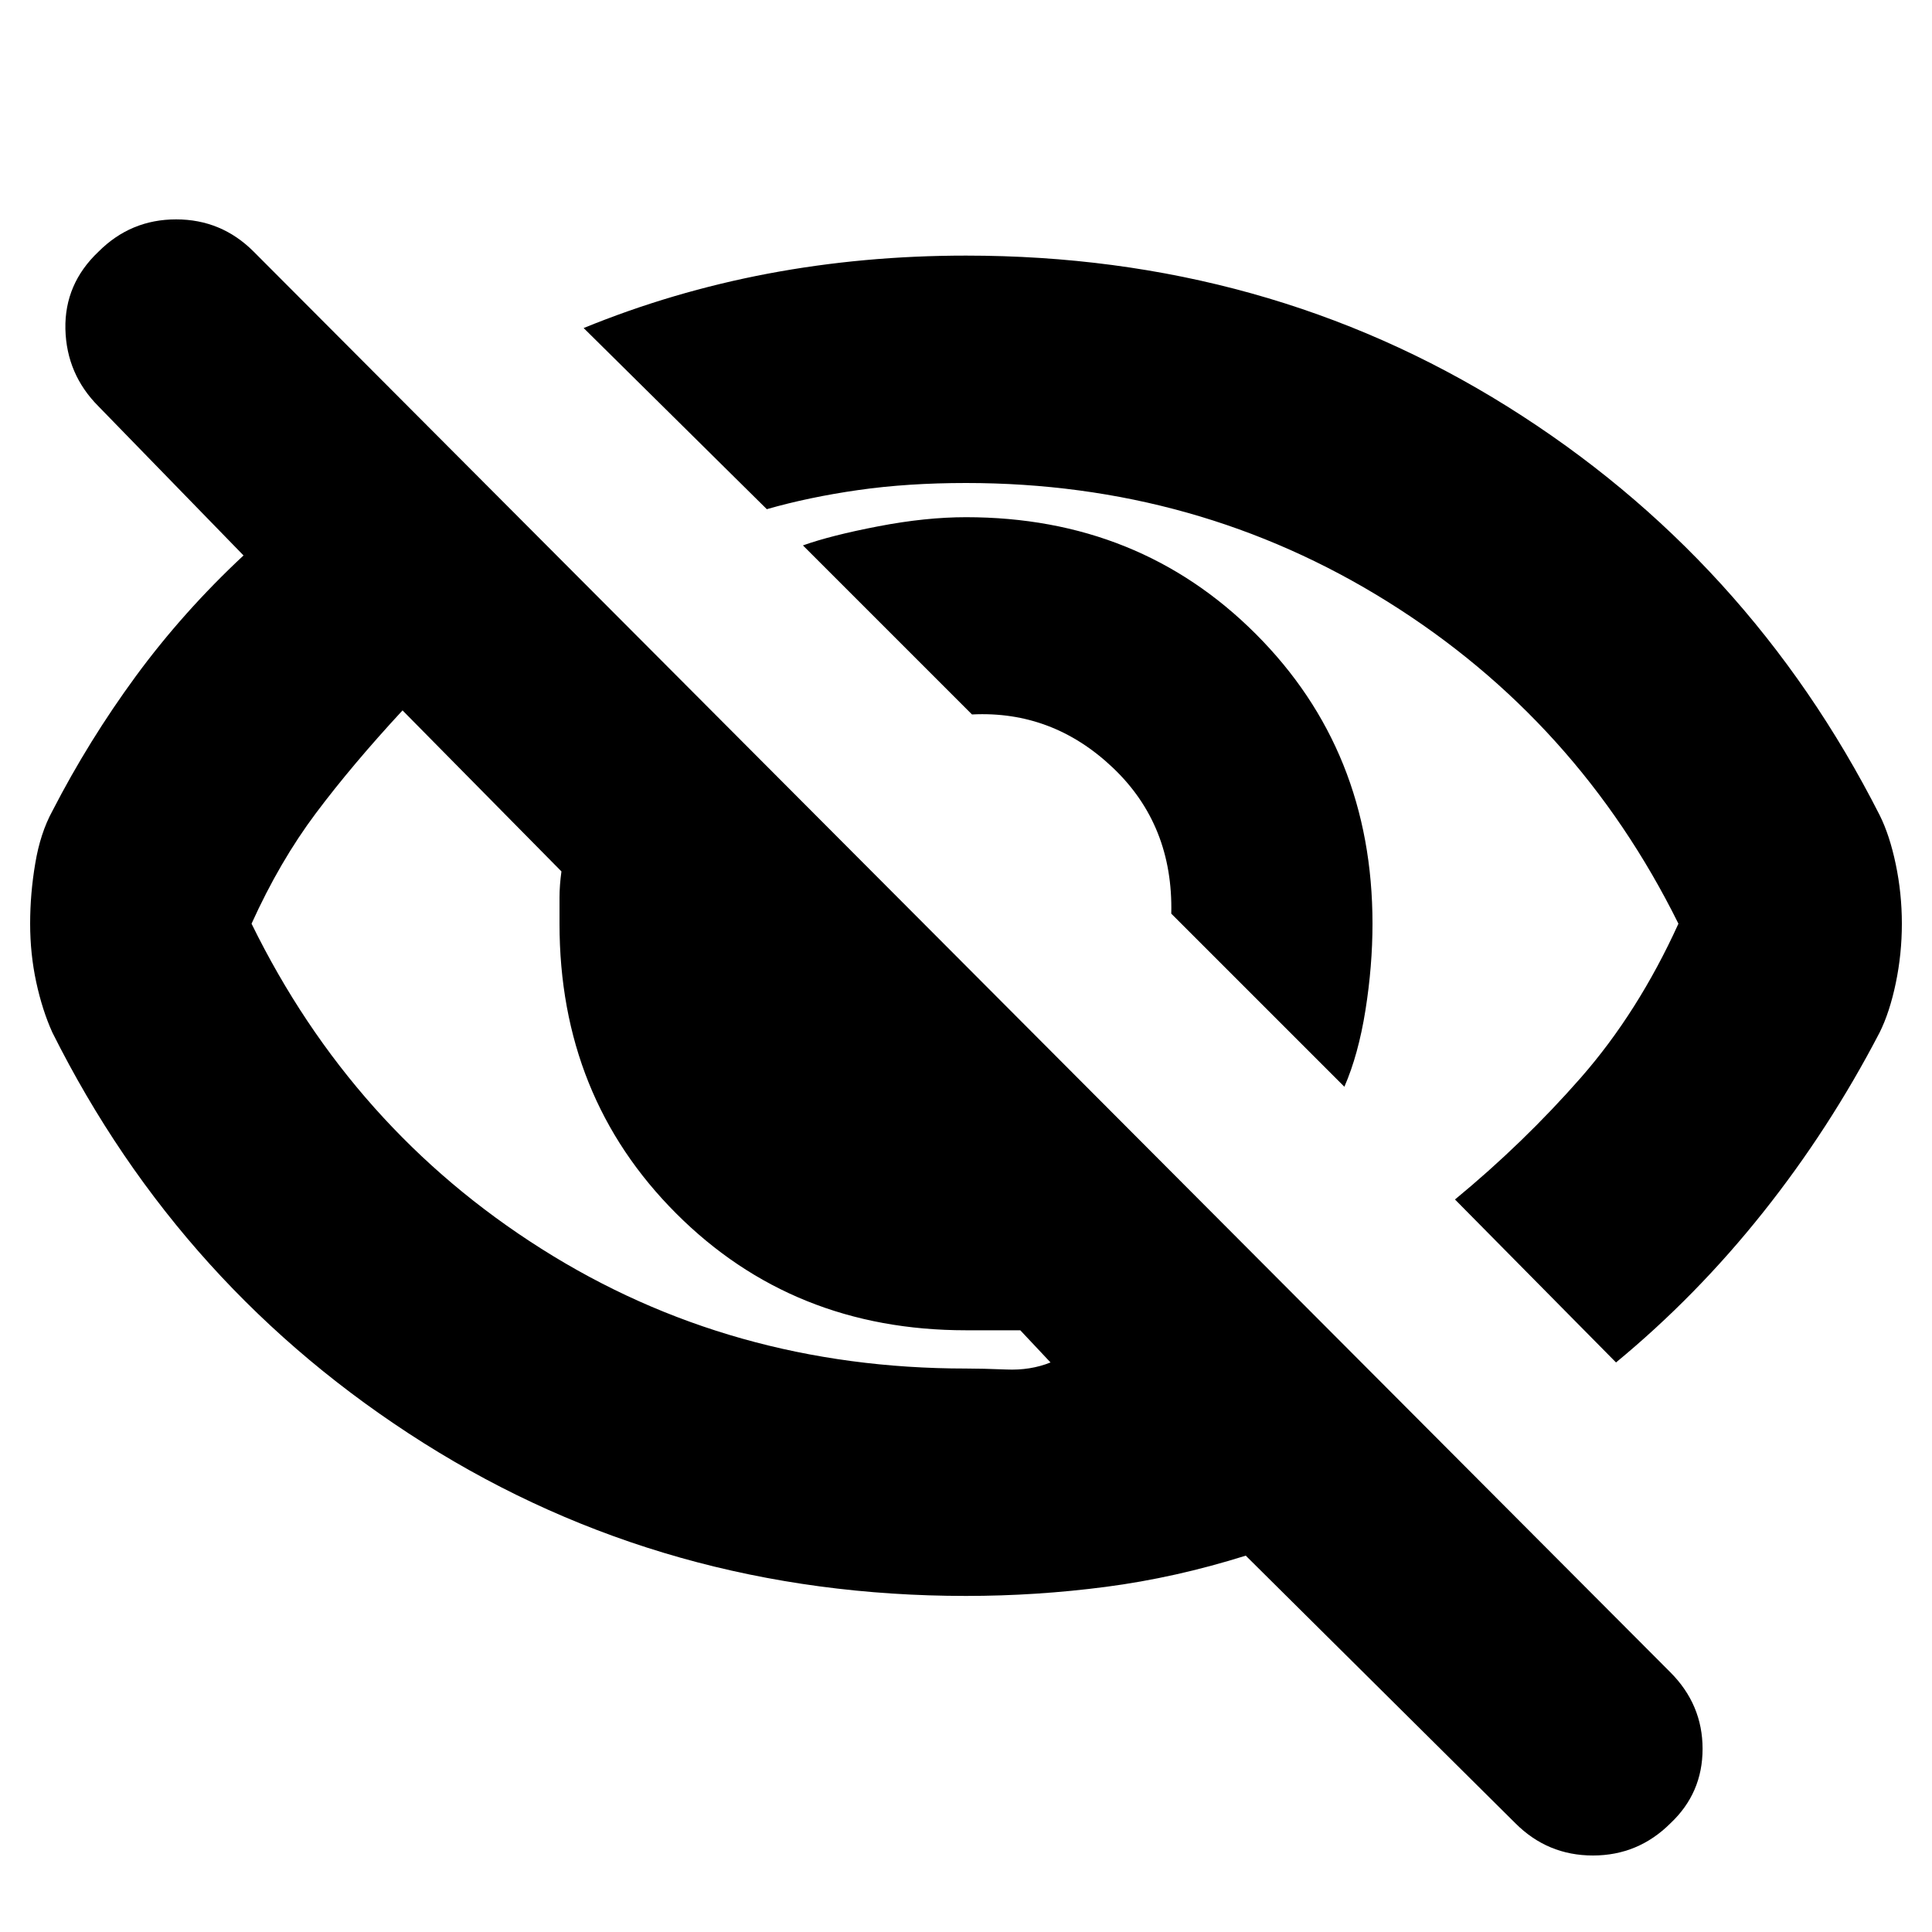 <svg xmlns="http://www.w3.org/2000/svg" height="20" width="20"><path d="m13.917 11.25-1.792-1.792q.021-.916-.604-1.51t-1.459-.552l-1.75-1.75q.292-.104.782-.198.489-.094.906-.094 1.792 0 3 1.209 1.208 1.208 1.208 2.999 0 .438-.073.896-.073.459-.218.792Zm2.812 2.854-1.667-1.687q.709-.584 1.303-1.261.593-.677 1.01-1.594-1.042-2.104-3.01-3.333Q12.396 5 10 5q-.604 0-1.115.073-.51.073-.947.198L6.042 3.396q.916-.375 1.906-.563.99-.187 2.052-.187 3.104 0 5.604 1.562 2.5 1.563 3.854 4.23.104.208.167.51.063.302.063.614 0 .313-.063.615t-.167.511q-.52 1-1.208 1.864-.688.865-1.521 1.552Zm-1.041 4.771-2.792-2.771q-.729.229-1.448.323T10 16.521q-3.104 0-5.615-1.583-2.51-1.584-3.843-4.25-.104-.23-.167-.521-.063-.292-.063-.605 0-.312.053-.624.052-.313.177-.542.375-.729.864-1.396.49-.667 1.115-1.25l-1.5-1.542q-.333-.333-.344-.802-.01-.468.344-.802.333-.333.802-.333.469 0 .802.333l14.667 14.708q.333.334.333.792t-.333.771q-.334.333-.802.333-.469 0-.802-.333ZM4.167 7.354q-.521.563-.896 1.063t-.667 1.145q1.042 2.126 3 3.365 1.958 1.24 4.396 1.24.167 0 .417.01.25.011.458-.073l-.313-.333H10q-1.792 0-3-1.209-1.208-1.208-1.208-3v-.27q0-.125.02-.271Zm7.312 1.458Zm-3.958 1.917Z"/></svg>